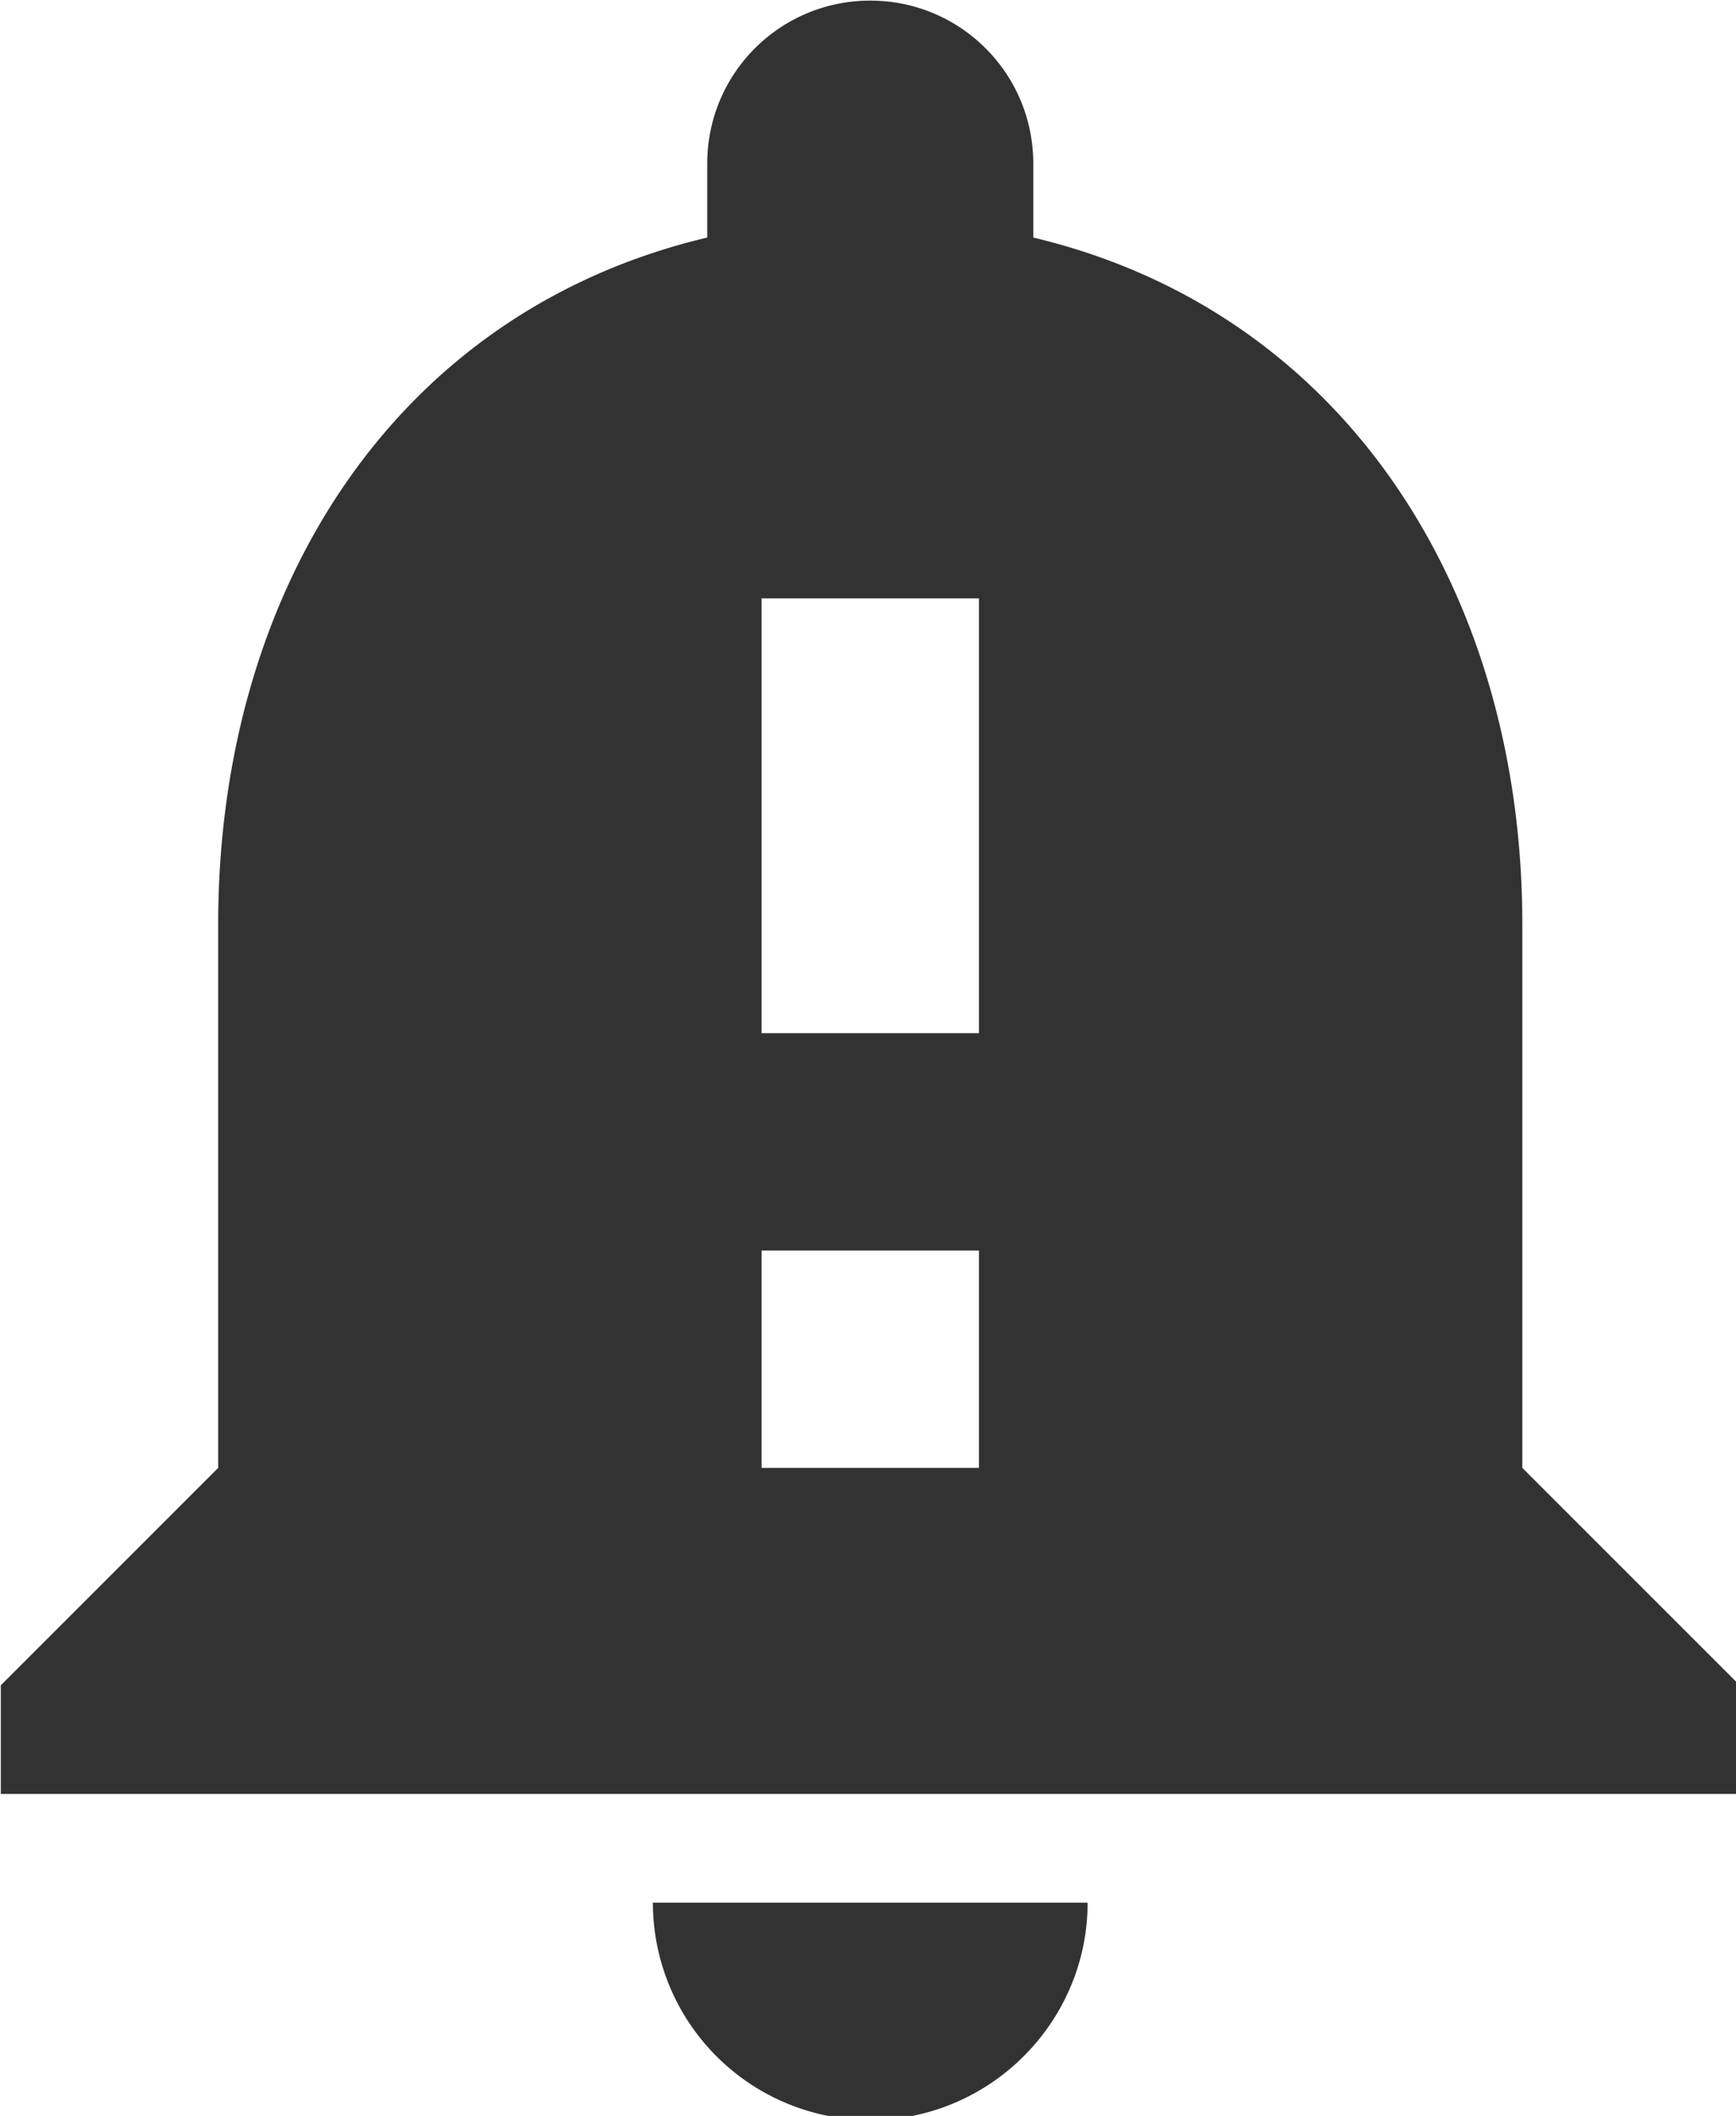 <?xml version="1.0" encoding="UTF-8" standalone="no"?>
<!-- Created with Inkscape (http://www.inkscape.org/) -->

<svg
   id="svg1100"
   version="1.1"
   viewBox="0 0 4.233 5.159"
   height="5.159mm"
   width="4.233mm"
   xmlns="http://www.w3.org/2000/svg"
   xmlns:svg="http://www.w3.org/2000/svg">
  <defs
     id="defs1097" />
  <g
     id="New_Layer_1652807820.6735418"
     style="display:inline"
     transform="translate(-46.831,-225.624)">
    <path
       fill="#323232"
       d="M 18,16 V 11 C 18,7.93 16.36,5.36 13.5,4.68 V 4 C 13.5,3.17 12.83,2.5 12,2.5 11.17,2.5 10.5,3.17 10.5,4 V 4.68 C 7.63,5.36 6,7.92 6,11 v 5 l -2,2 v 1 h 16 v -1 z m -5,0 h -2 v -2 h 2 z m 0,-4 H 11 V 8 h 2 z m -1,10 c 1.1,0 2,-0.9 2,-2 h -4 a 2,2 0 0 0 2,2 z"
       id="path5049"
       transform="matrix(0.265,0,0,0.265,45.773,224.963)" />
  </g>
</svg>
